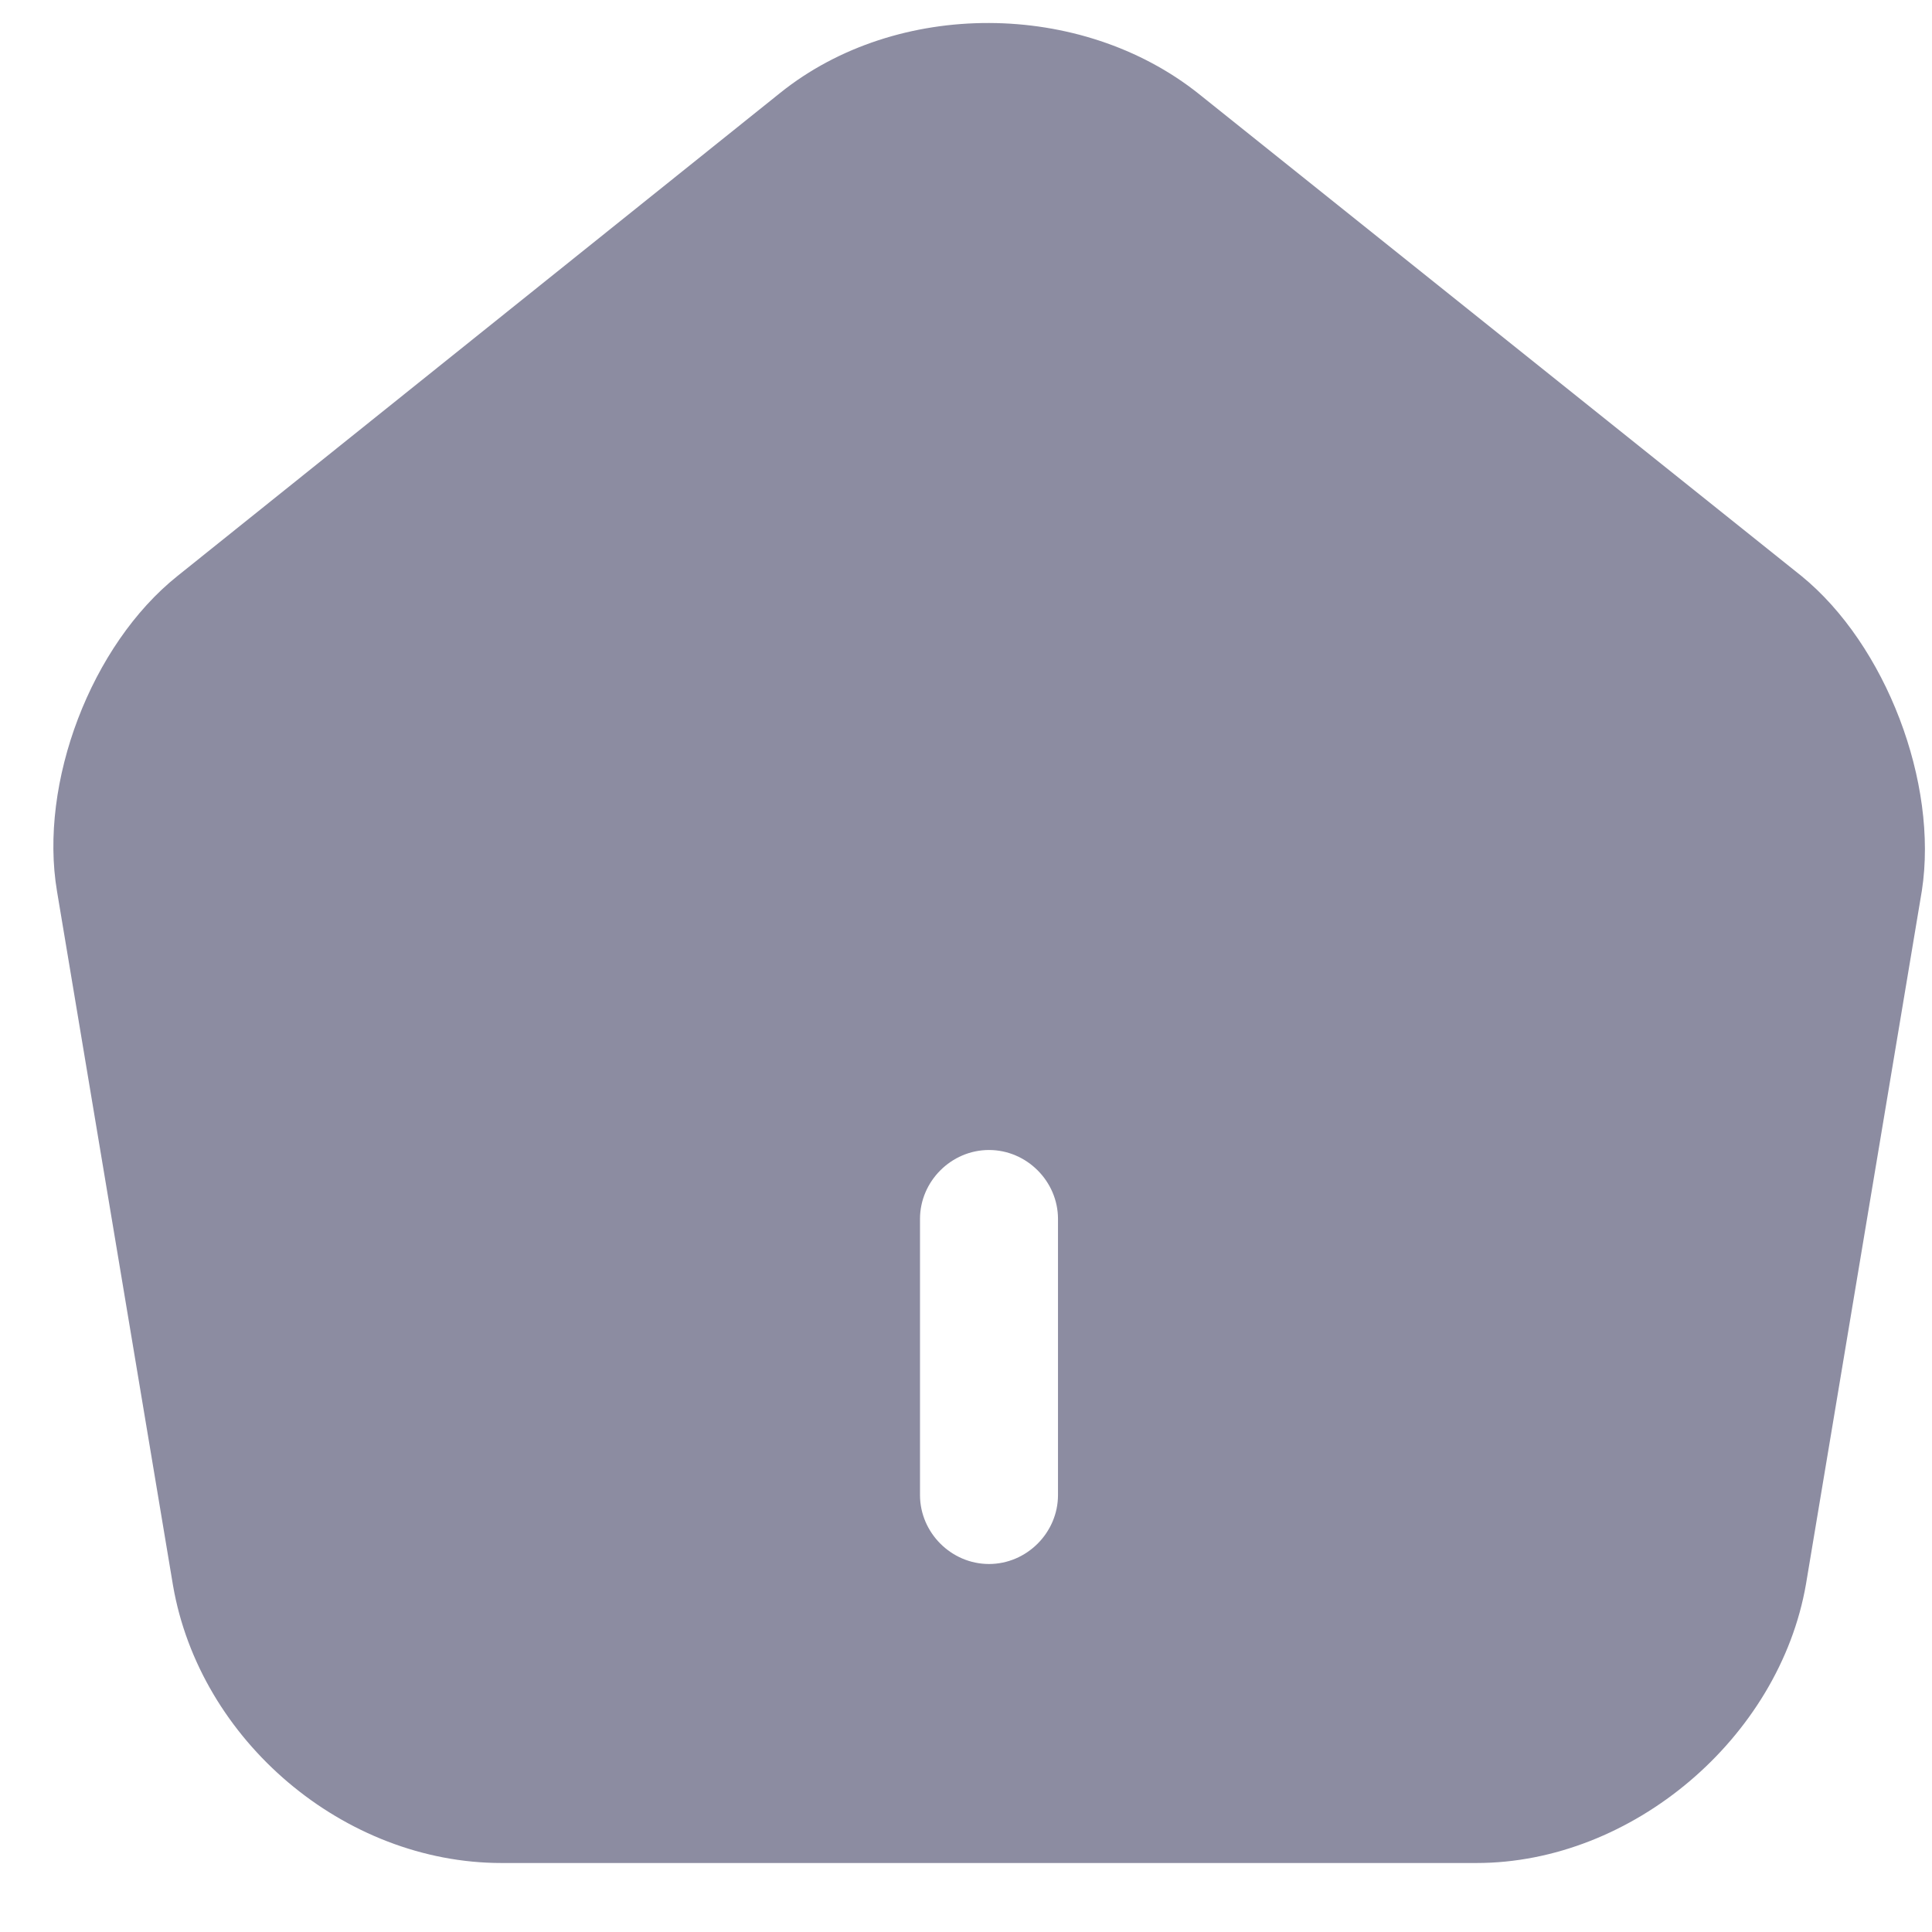 <svg width="21" height="21" viewBox="0 0 21 21" fill="none" xmlns="http://www.w3.org/2000/svg">
<path d="M19.58 6.26L13.03 1.02C11.75 1.83582e-05 9.75 -0.01 8.48 1.01L1.93 6.26C0.99 7.01 0.42 8.51 0.62 9.69L1.88 17.23C2.17 18.92 3.74 20.25 5.45 20.25H16.05C17.74 20.25 19.34 18.89 19.63 17.22L20.89 9.68C21.07 8.51 20.5 7.01 19.58 6.26ZM11.5 16.25C11.5 16.66 11.16 17 10.75 17C10.34 17 10 16.66 10 16.25V13.25C10 12.84 10.34 12.5 10.75 12.5C11.16 12.5 11.5 12.84 11.5 13.25V16.25Z" fill="#8C8CA1"/>
</svg>
